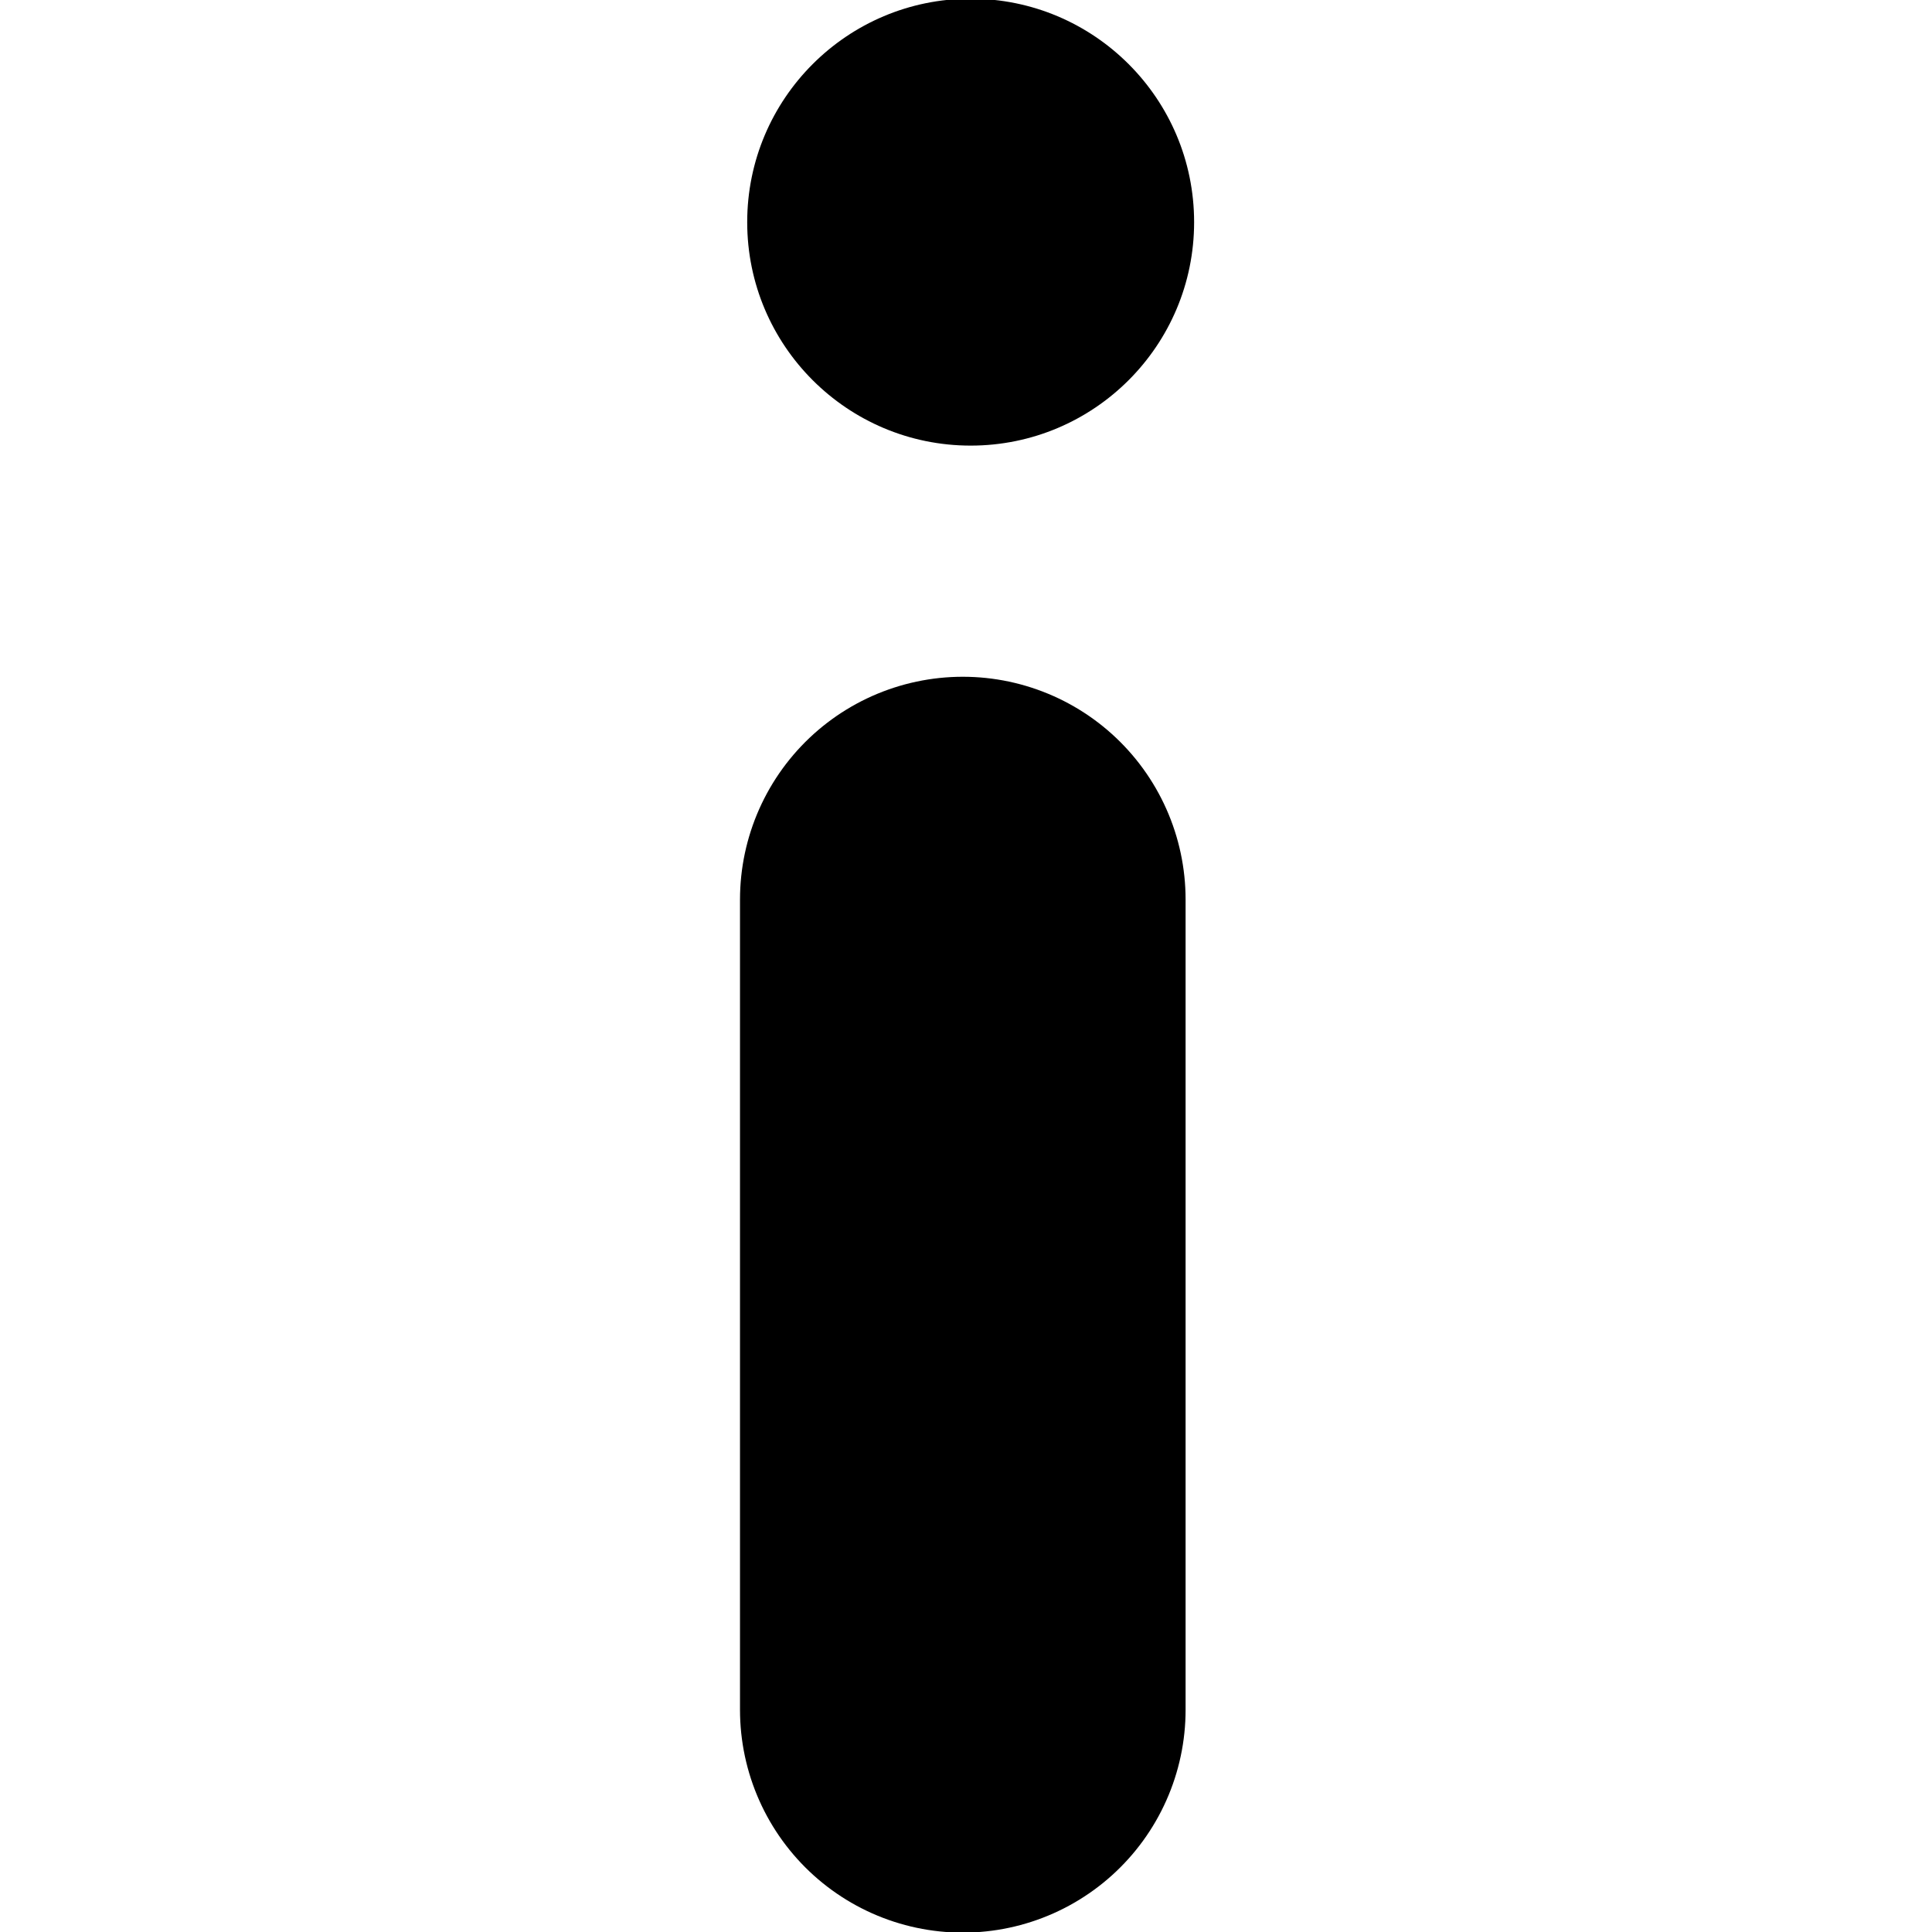 <?xml version="1.0" encoding="UTF-8" standalone="no"?>
<!DOCTYPE svg PUBLIC "-//W3C//DTD SVG 1.1//EN" "http://www.w3.org/Graphics/SVG/1.1/DTD/svg11.dtd">
<svg width="100%" height="100%" viewBox="0 0 260 260" version="1.1" xmlns="http://www.w3.org/2000/svg" xmlns:xlink="http://www.w3.org/1999/xlink" xml:space="preserve" xmlns:serif="http://www.serif.com/" style="fill-rule:evenodd;clip-rule:evenodd;stroke-linecap:round;stroke-linejoin:round;stroke-miterlimit:1.5;">
    <g transform="matrix(1,0,0,1,-602.428,-723.58)">
        <g transform="matrix(0.488,0,0,0.488,225.15,489.126)">
            <path d="M1038.62,728.508L1038.62,951.956" style="fill:none;stroke:black;stroke-width:122.88px;"/>
        </g>
        <g transform="matrix(0.151,0,0,0.151,560.767,652.274)">
            <circle cx="1140.98" cy="670.212" r="199.15"/>
        </g>
    </g>
</svg>
